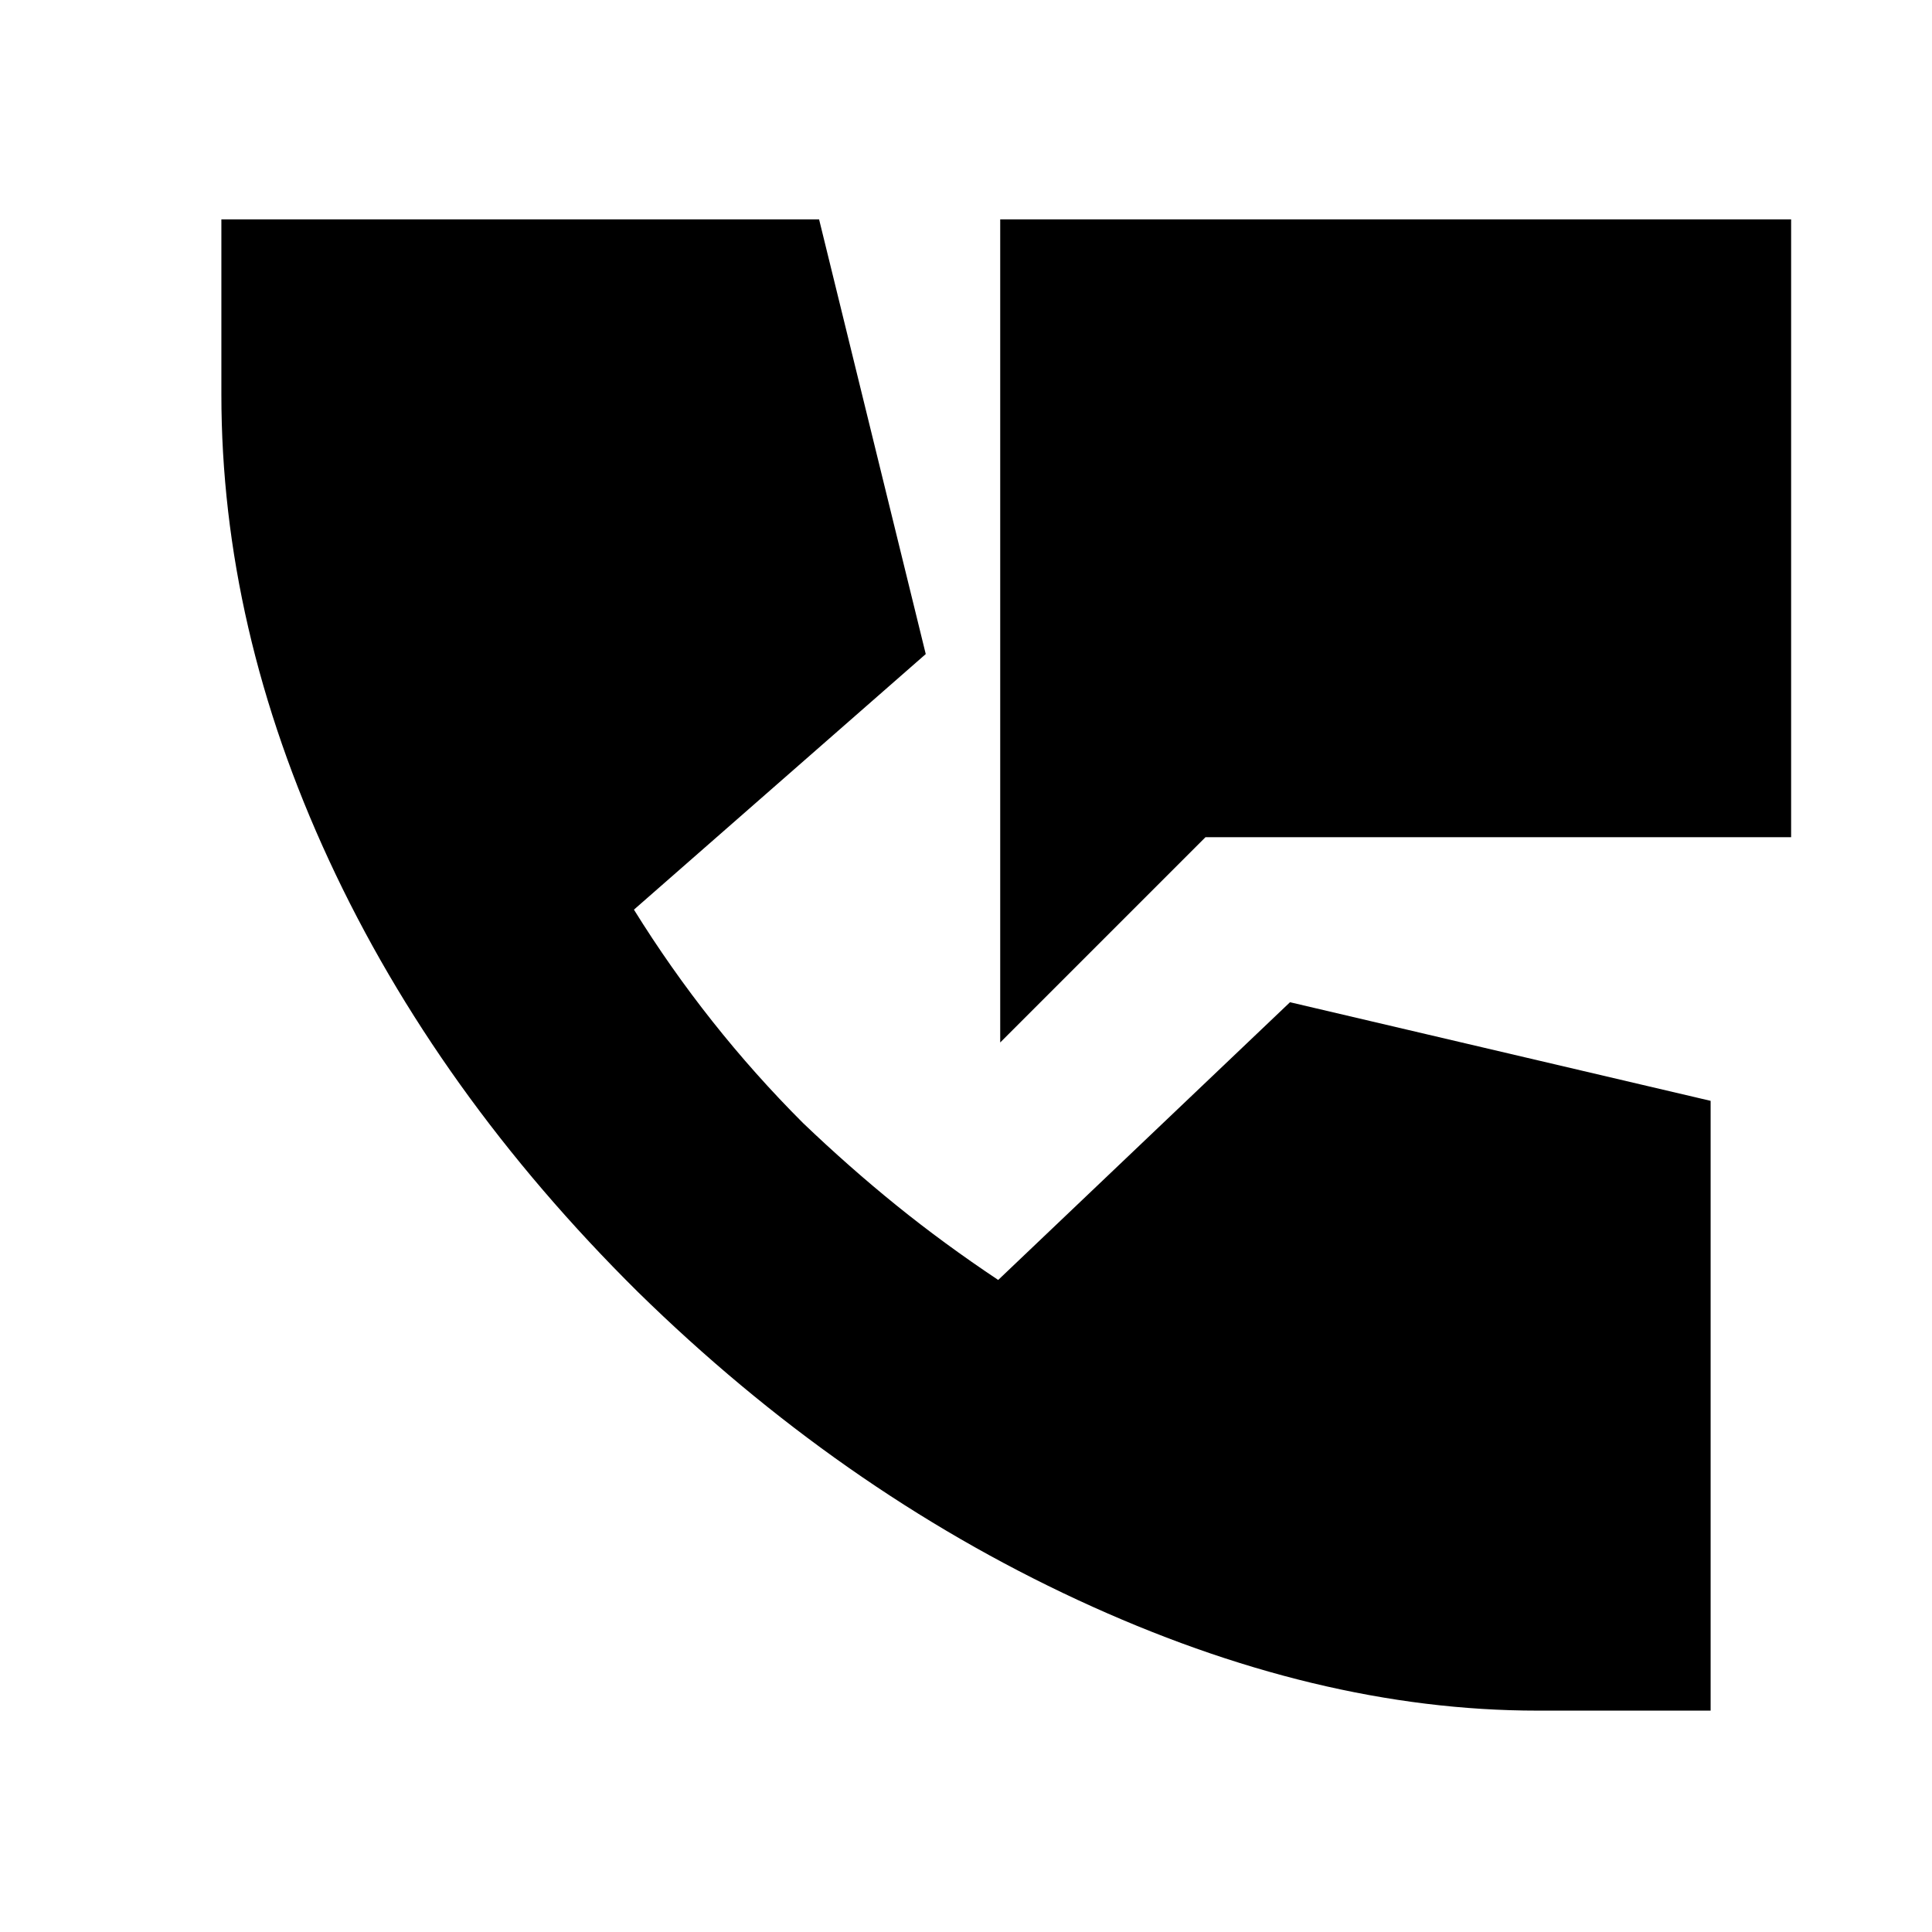 <svg xmlns="http://www.w3.org/2000/svg" height="20" viewBox="0 -960 960 960" width="20"><path d="M497-442v-409h393v307H599L497-442Zm267 332q-110 0-228.5-55T317-318q-100-99-153.5-214.5T110-764v-87h297l53 216-145 127q18 29 39 55.5t45 50.5q23 22 46.5 41t50.5 37l145-138 209 49v303h-86Z"/></svg>